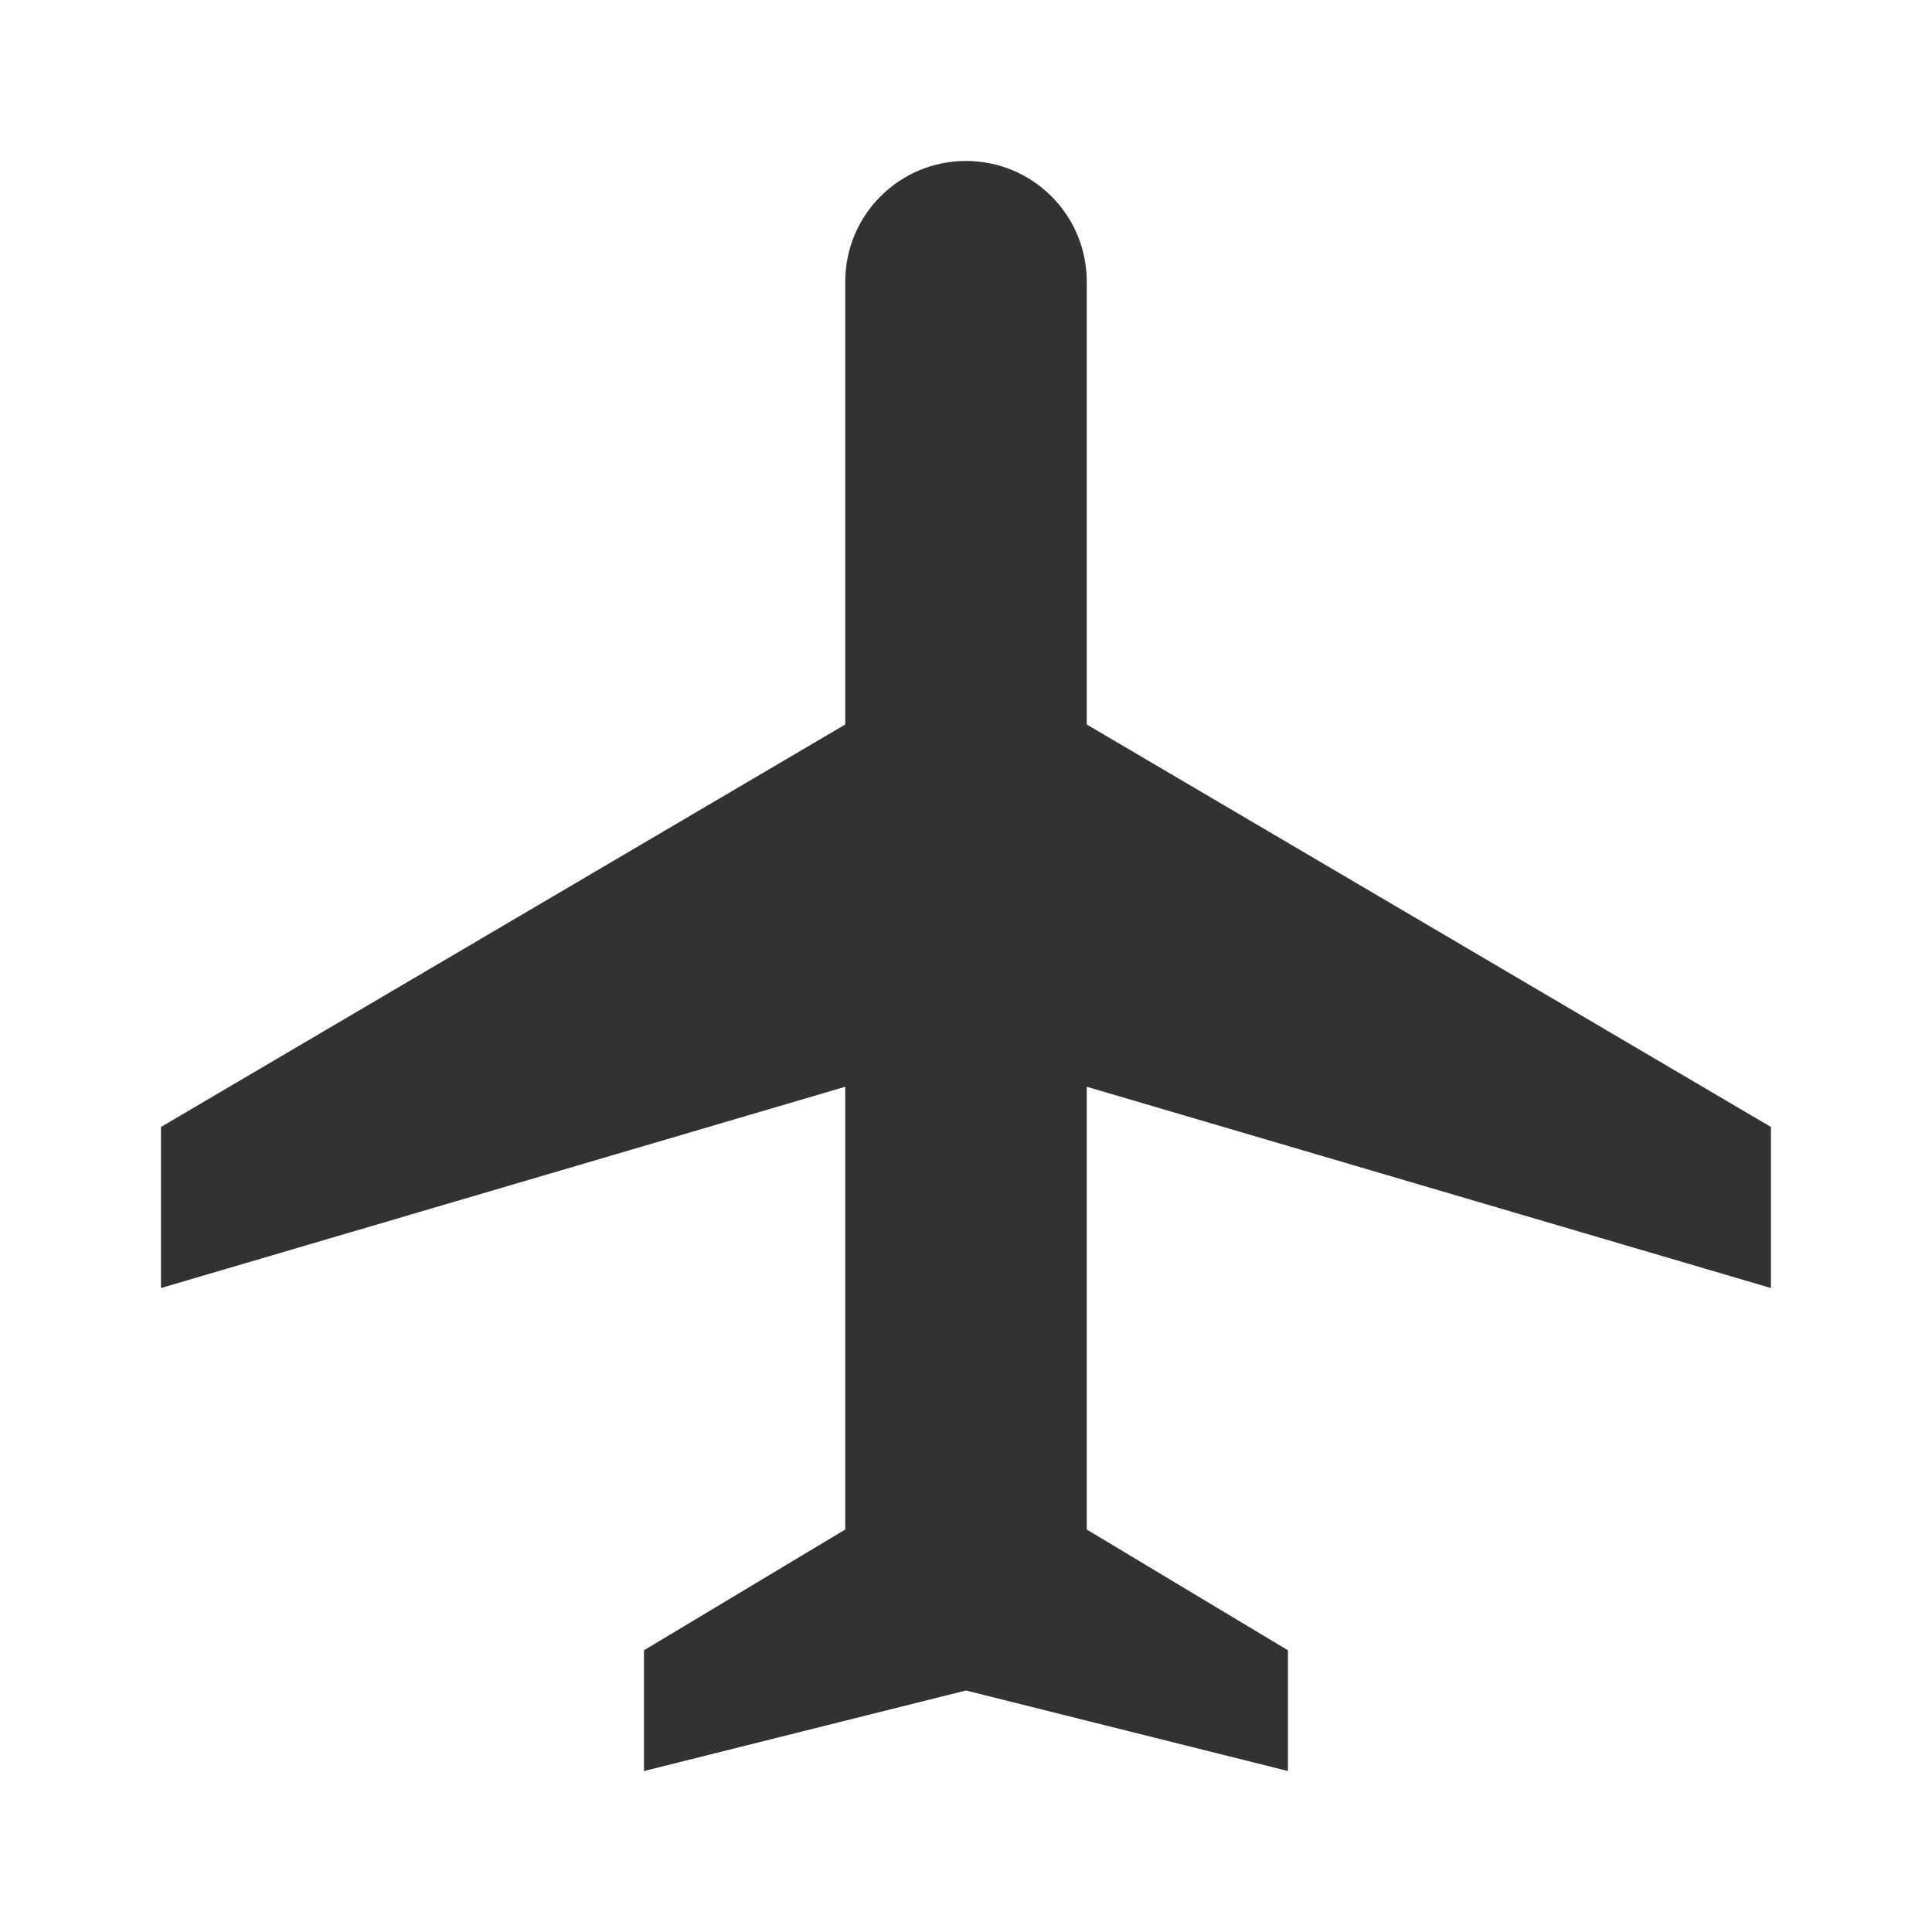 <svg width="22" height="22" viewBox="0 0 22 22" fill="none" xmlns="http://www.w3.org/2000/svg">
<g clip-path="url(#clip0_296_2016)">
<path d="M20.166 14.667V12.833L12.375 8.25V3.208C12.375 2.448 11.761 1.833 11 1.833C10.239 1.833 9.625 2.448 9.625 3.208V8.25L1.833 12.833V14.667L9.625 12.375V17.417L7.333 18.792V20.167L11 19.25L14.666 20.167V18.792L12.375 17.417V12.375L20.166 14.667Z" fill="#323232"/>
</g>
<defs>
<clipPath id="clip0_296_2016">
<rect width="22" height="22" fill="white"/>
</clipPath>
</defs>
</svg>
